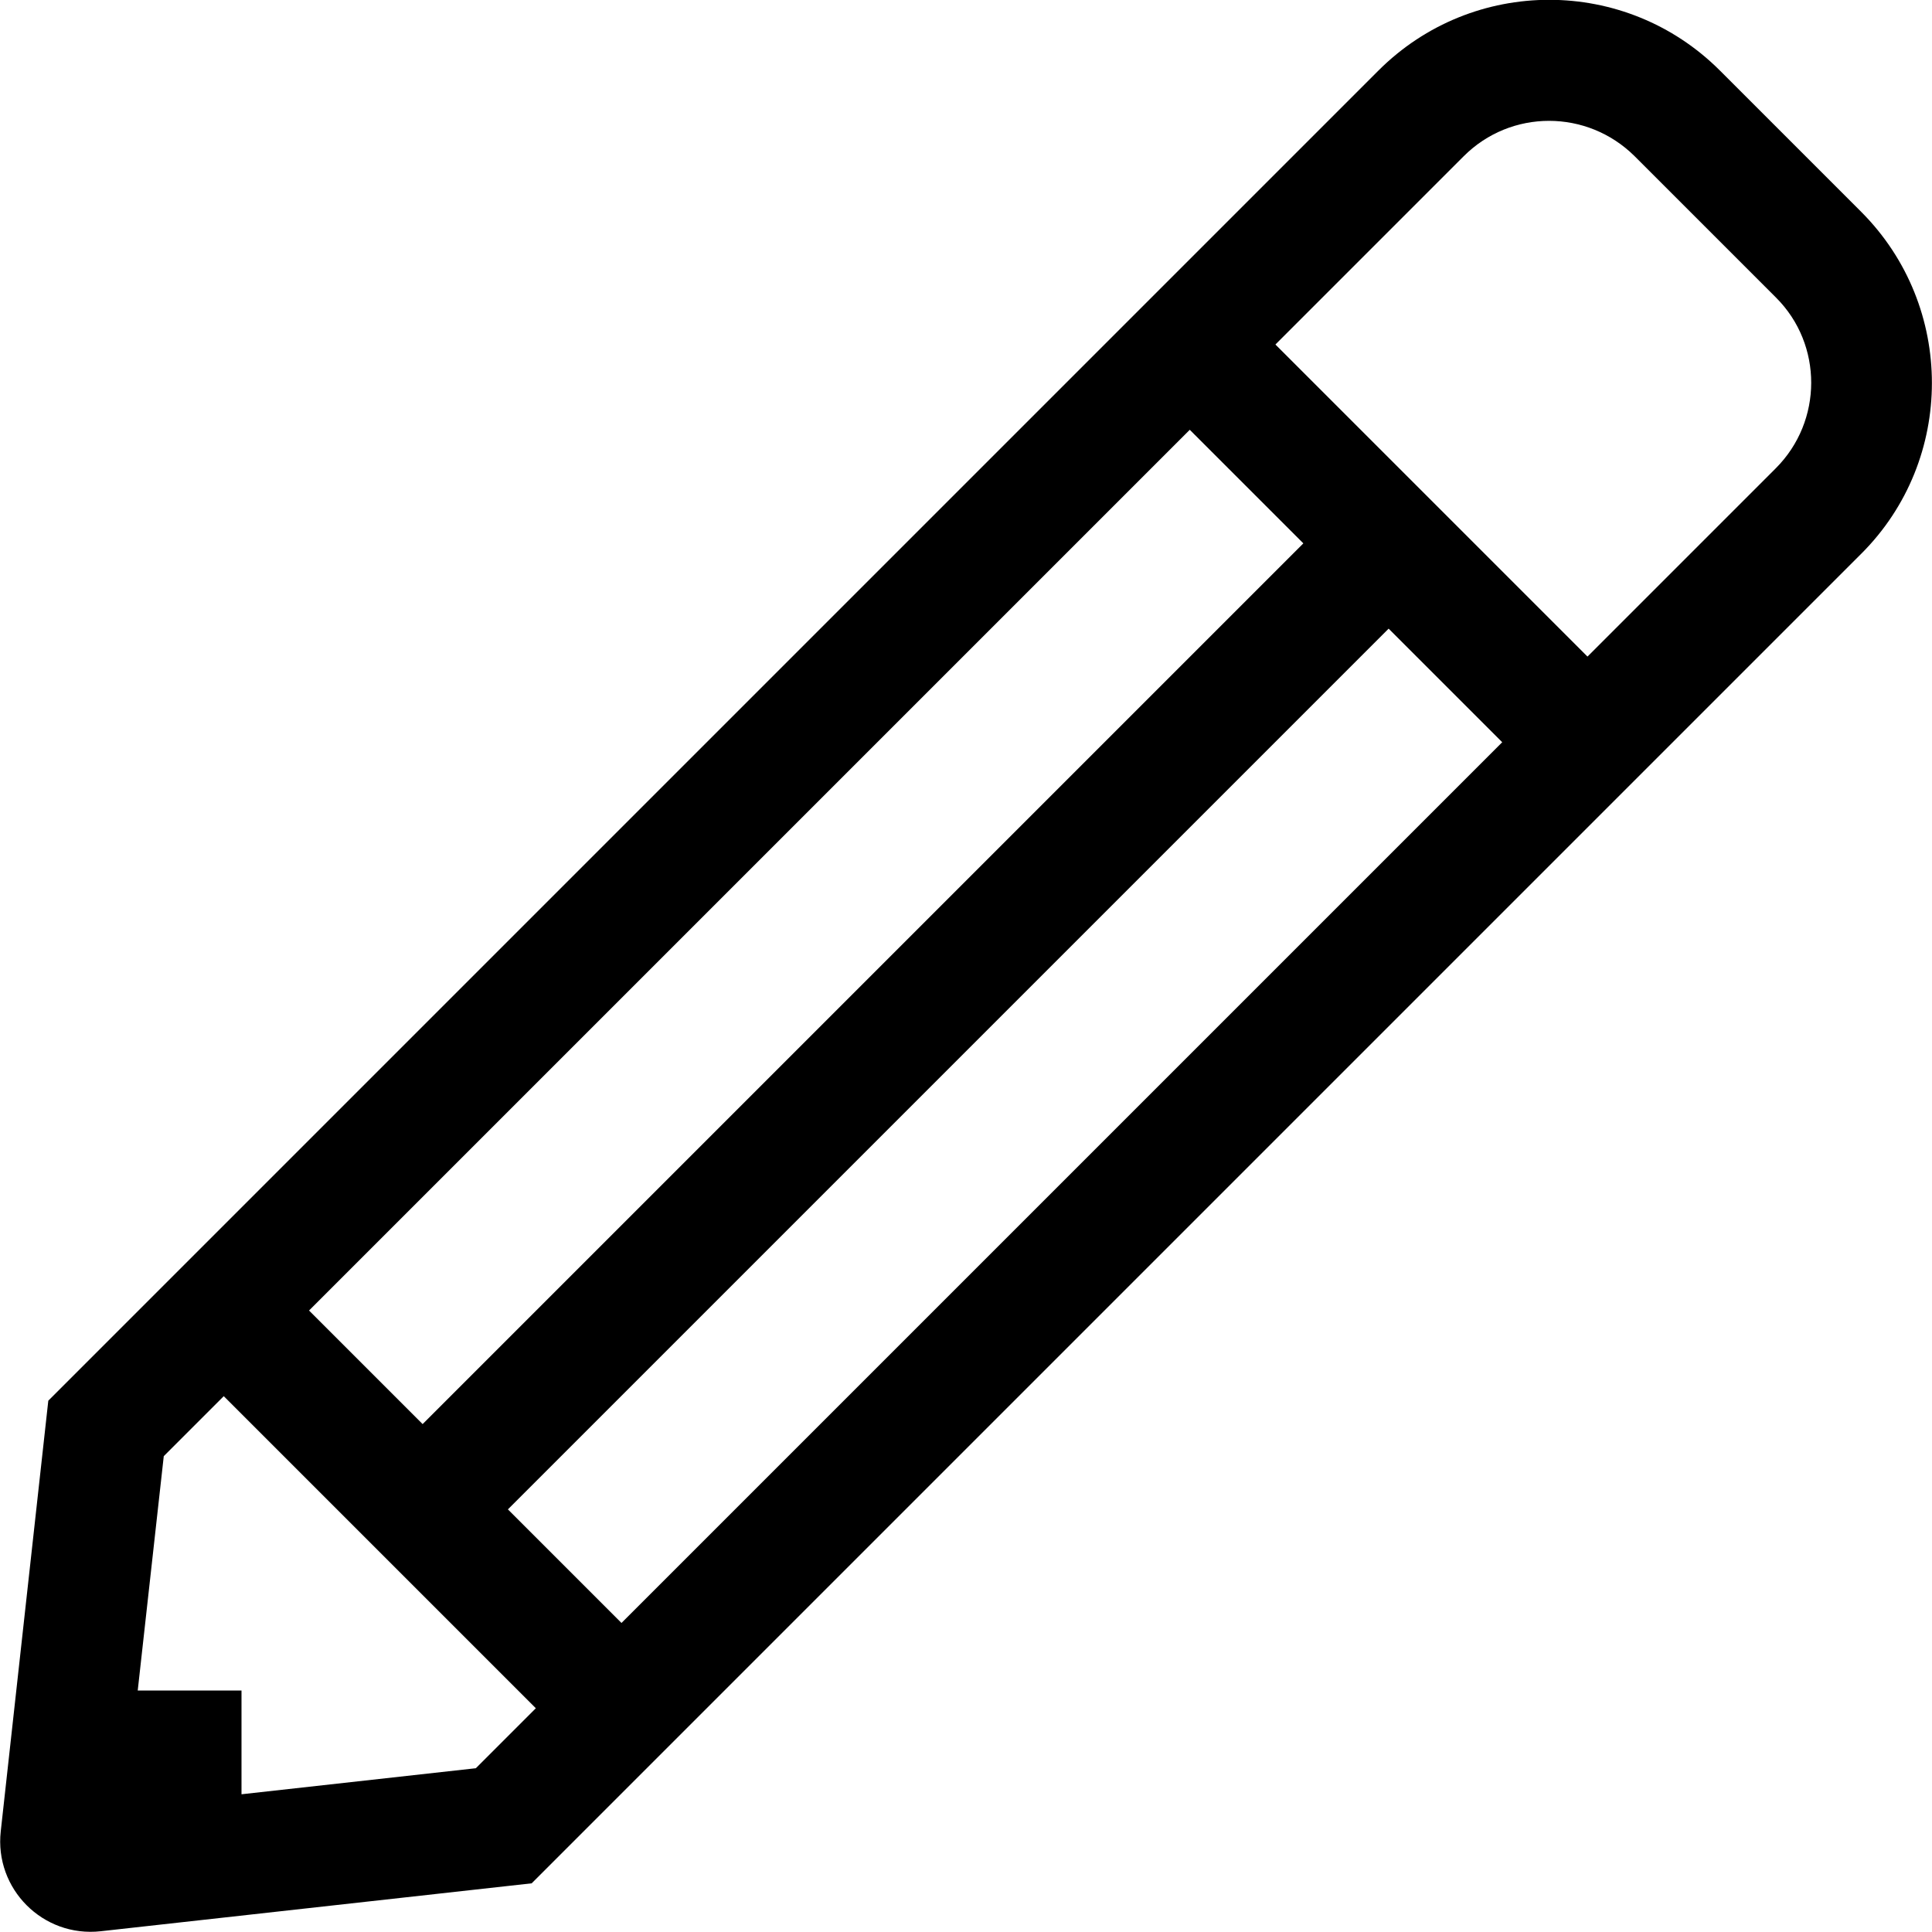 <svg xmlns="http://www.w3.org/2000/svg" viewBox="0 0 512 512"><path d="M493.3 56.2l-37.5-37.5c-25-25-65.5-25-90.5 0L12.8 371.2.2 485.3c-1.7 15.3 11.2 28.2 26.5 26.5l114.2-12.7 352.4-352.4c24.9-24.9 24.9-65.5 0-90.5zM81.9 347.3l233.4-233.4 30.1 30.1L112 377.4l-30.1-30.1zm44.2 121.3L64 475.5V448H36.5l6.9-62.1L59.3 370l82.7 82.7-15.9 15.9zm38.6-38.5L134.6 400 368 166.6l30.1 30.1-233.4 233.4zm305.9-306L420.7 174 338 91.3l49.9-49.9c12.5-12.5 32.7-12.5 45.3 0l37.5 37.5c12.4 12.4 12.4 32.7-.1 45.2z"/></svg>
